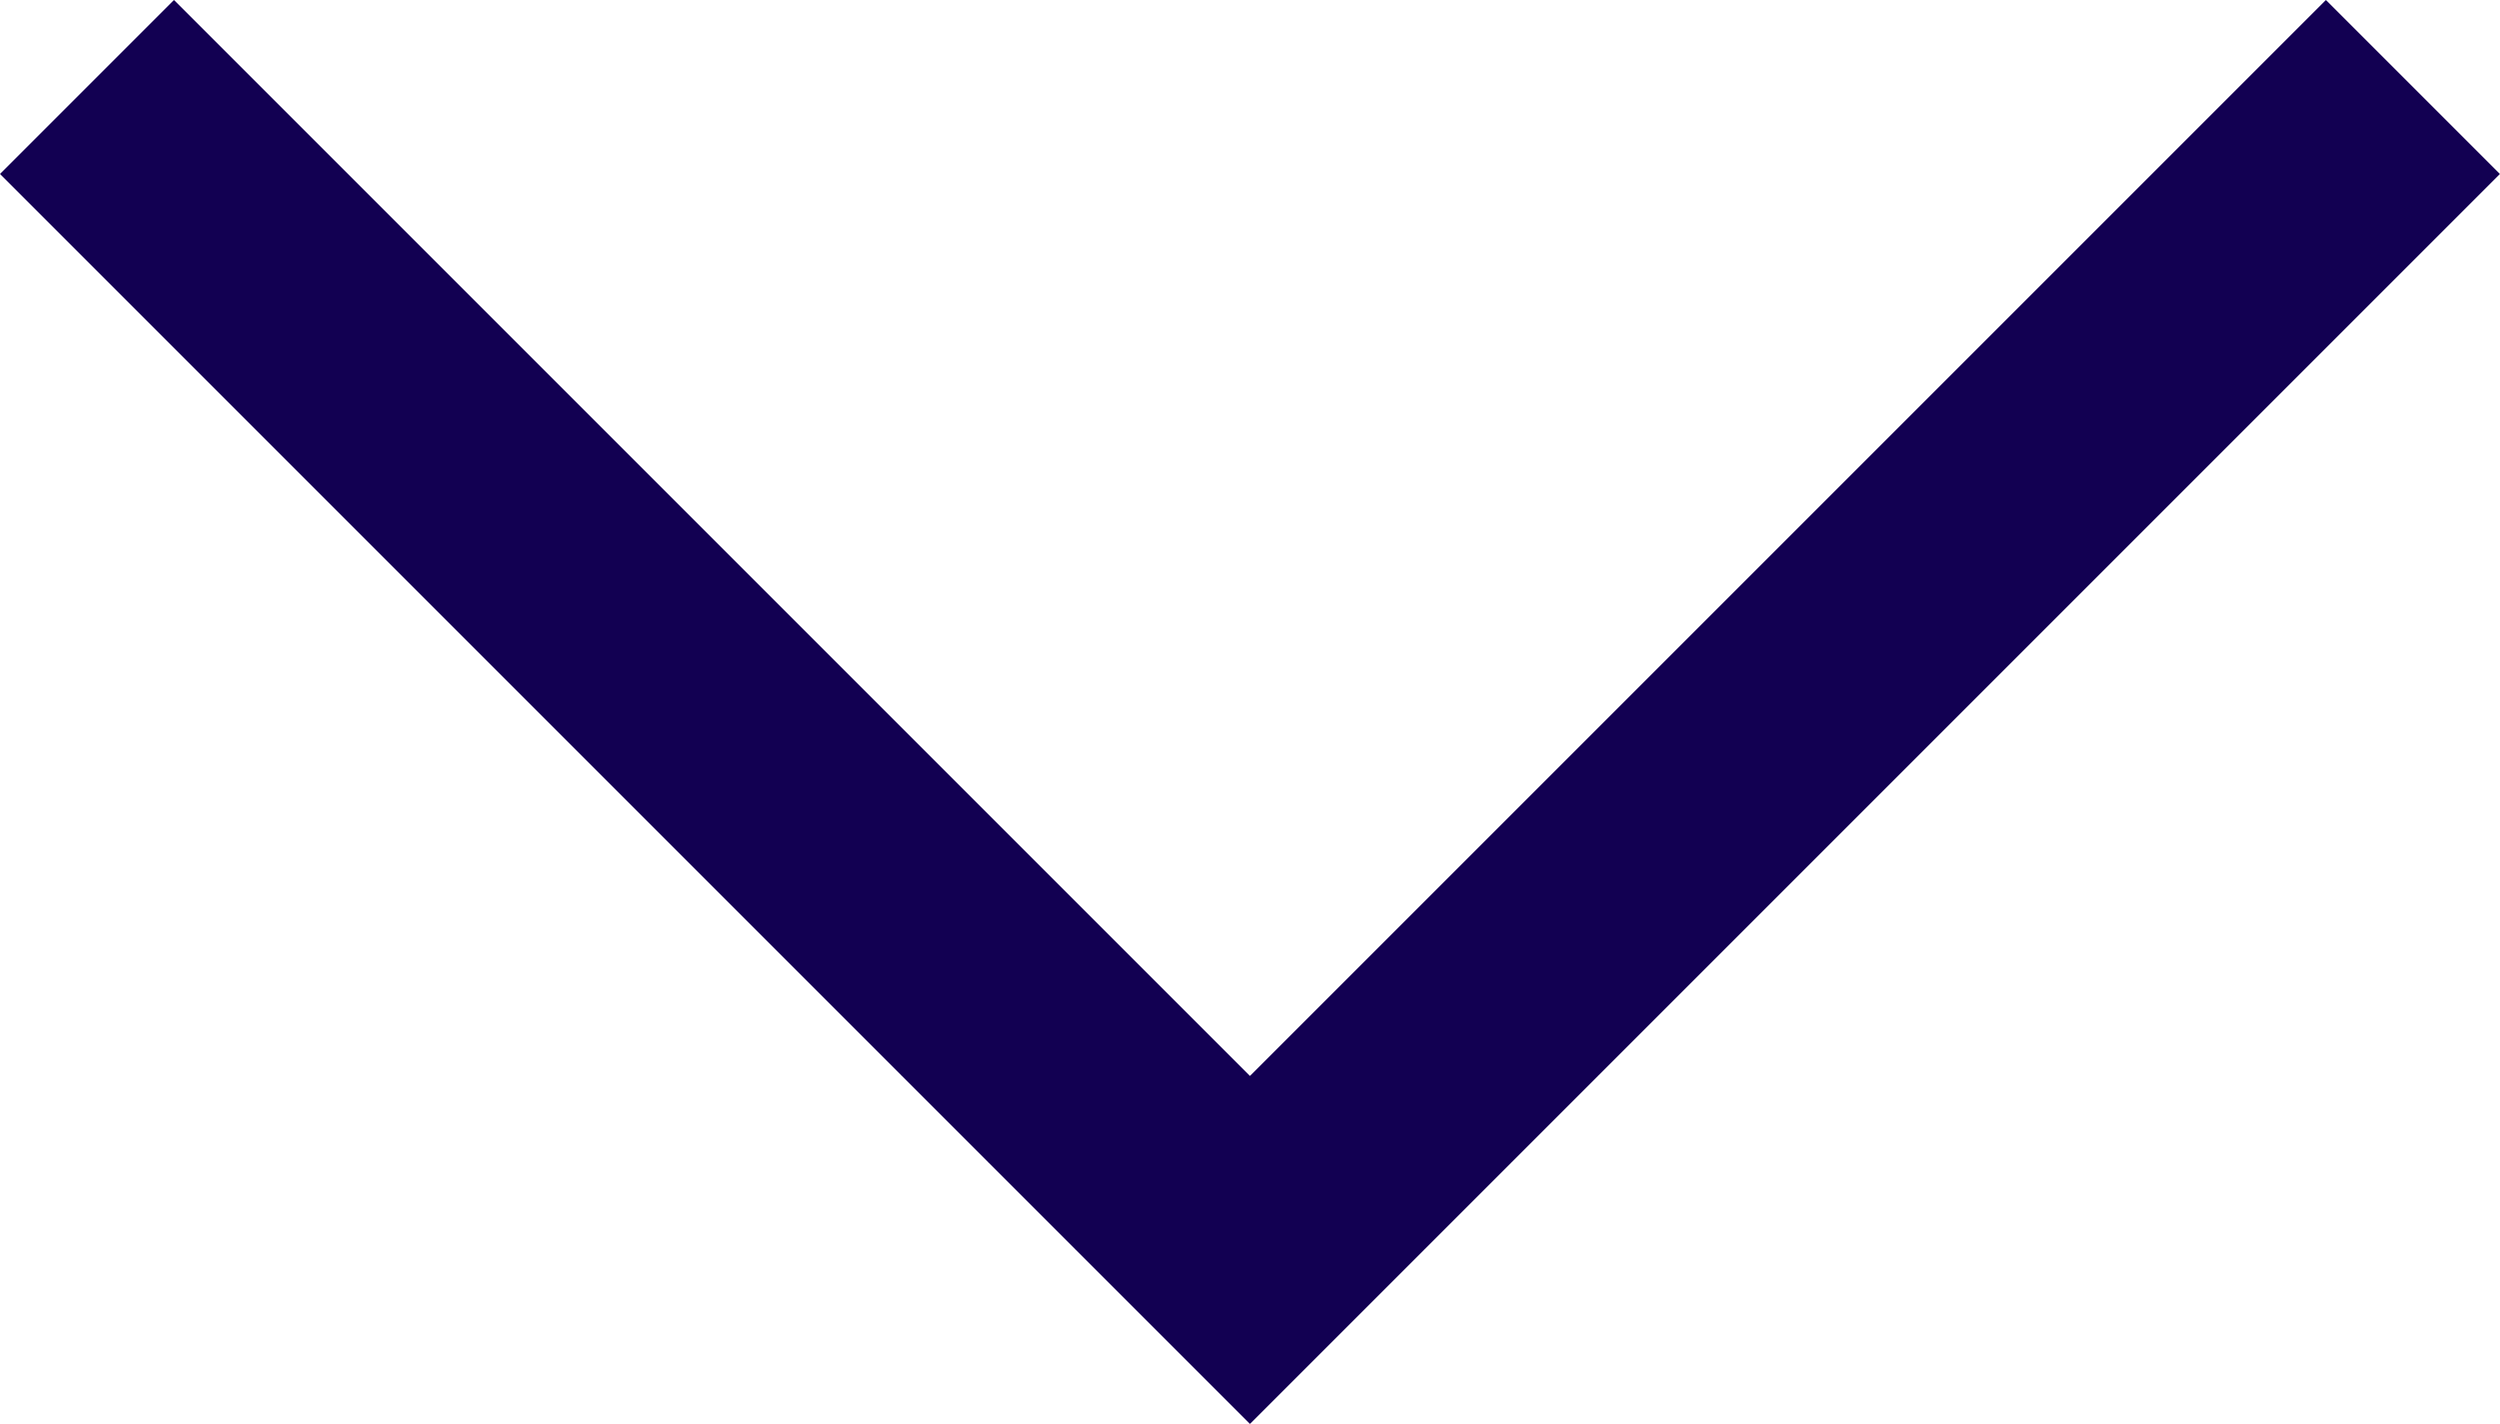 <svg xmlns="http://www.w3.org/2000/svg" width="20.319" height="11.574" viewBox="0 0 20.319 11.574">
  <path id="Trazado_5" data-name="Trazado 5" d="M3787.327-183.417l9.452,9.452,9.452-9.452" transform="translate(-3786.62 184.124)" fill="none" stroke="#120052" stroke-width="2"/>
</svg>
